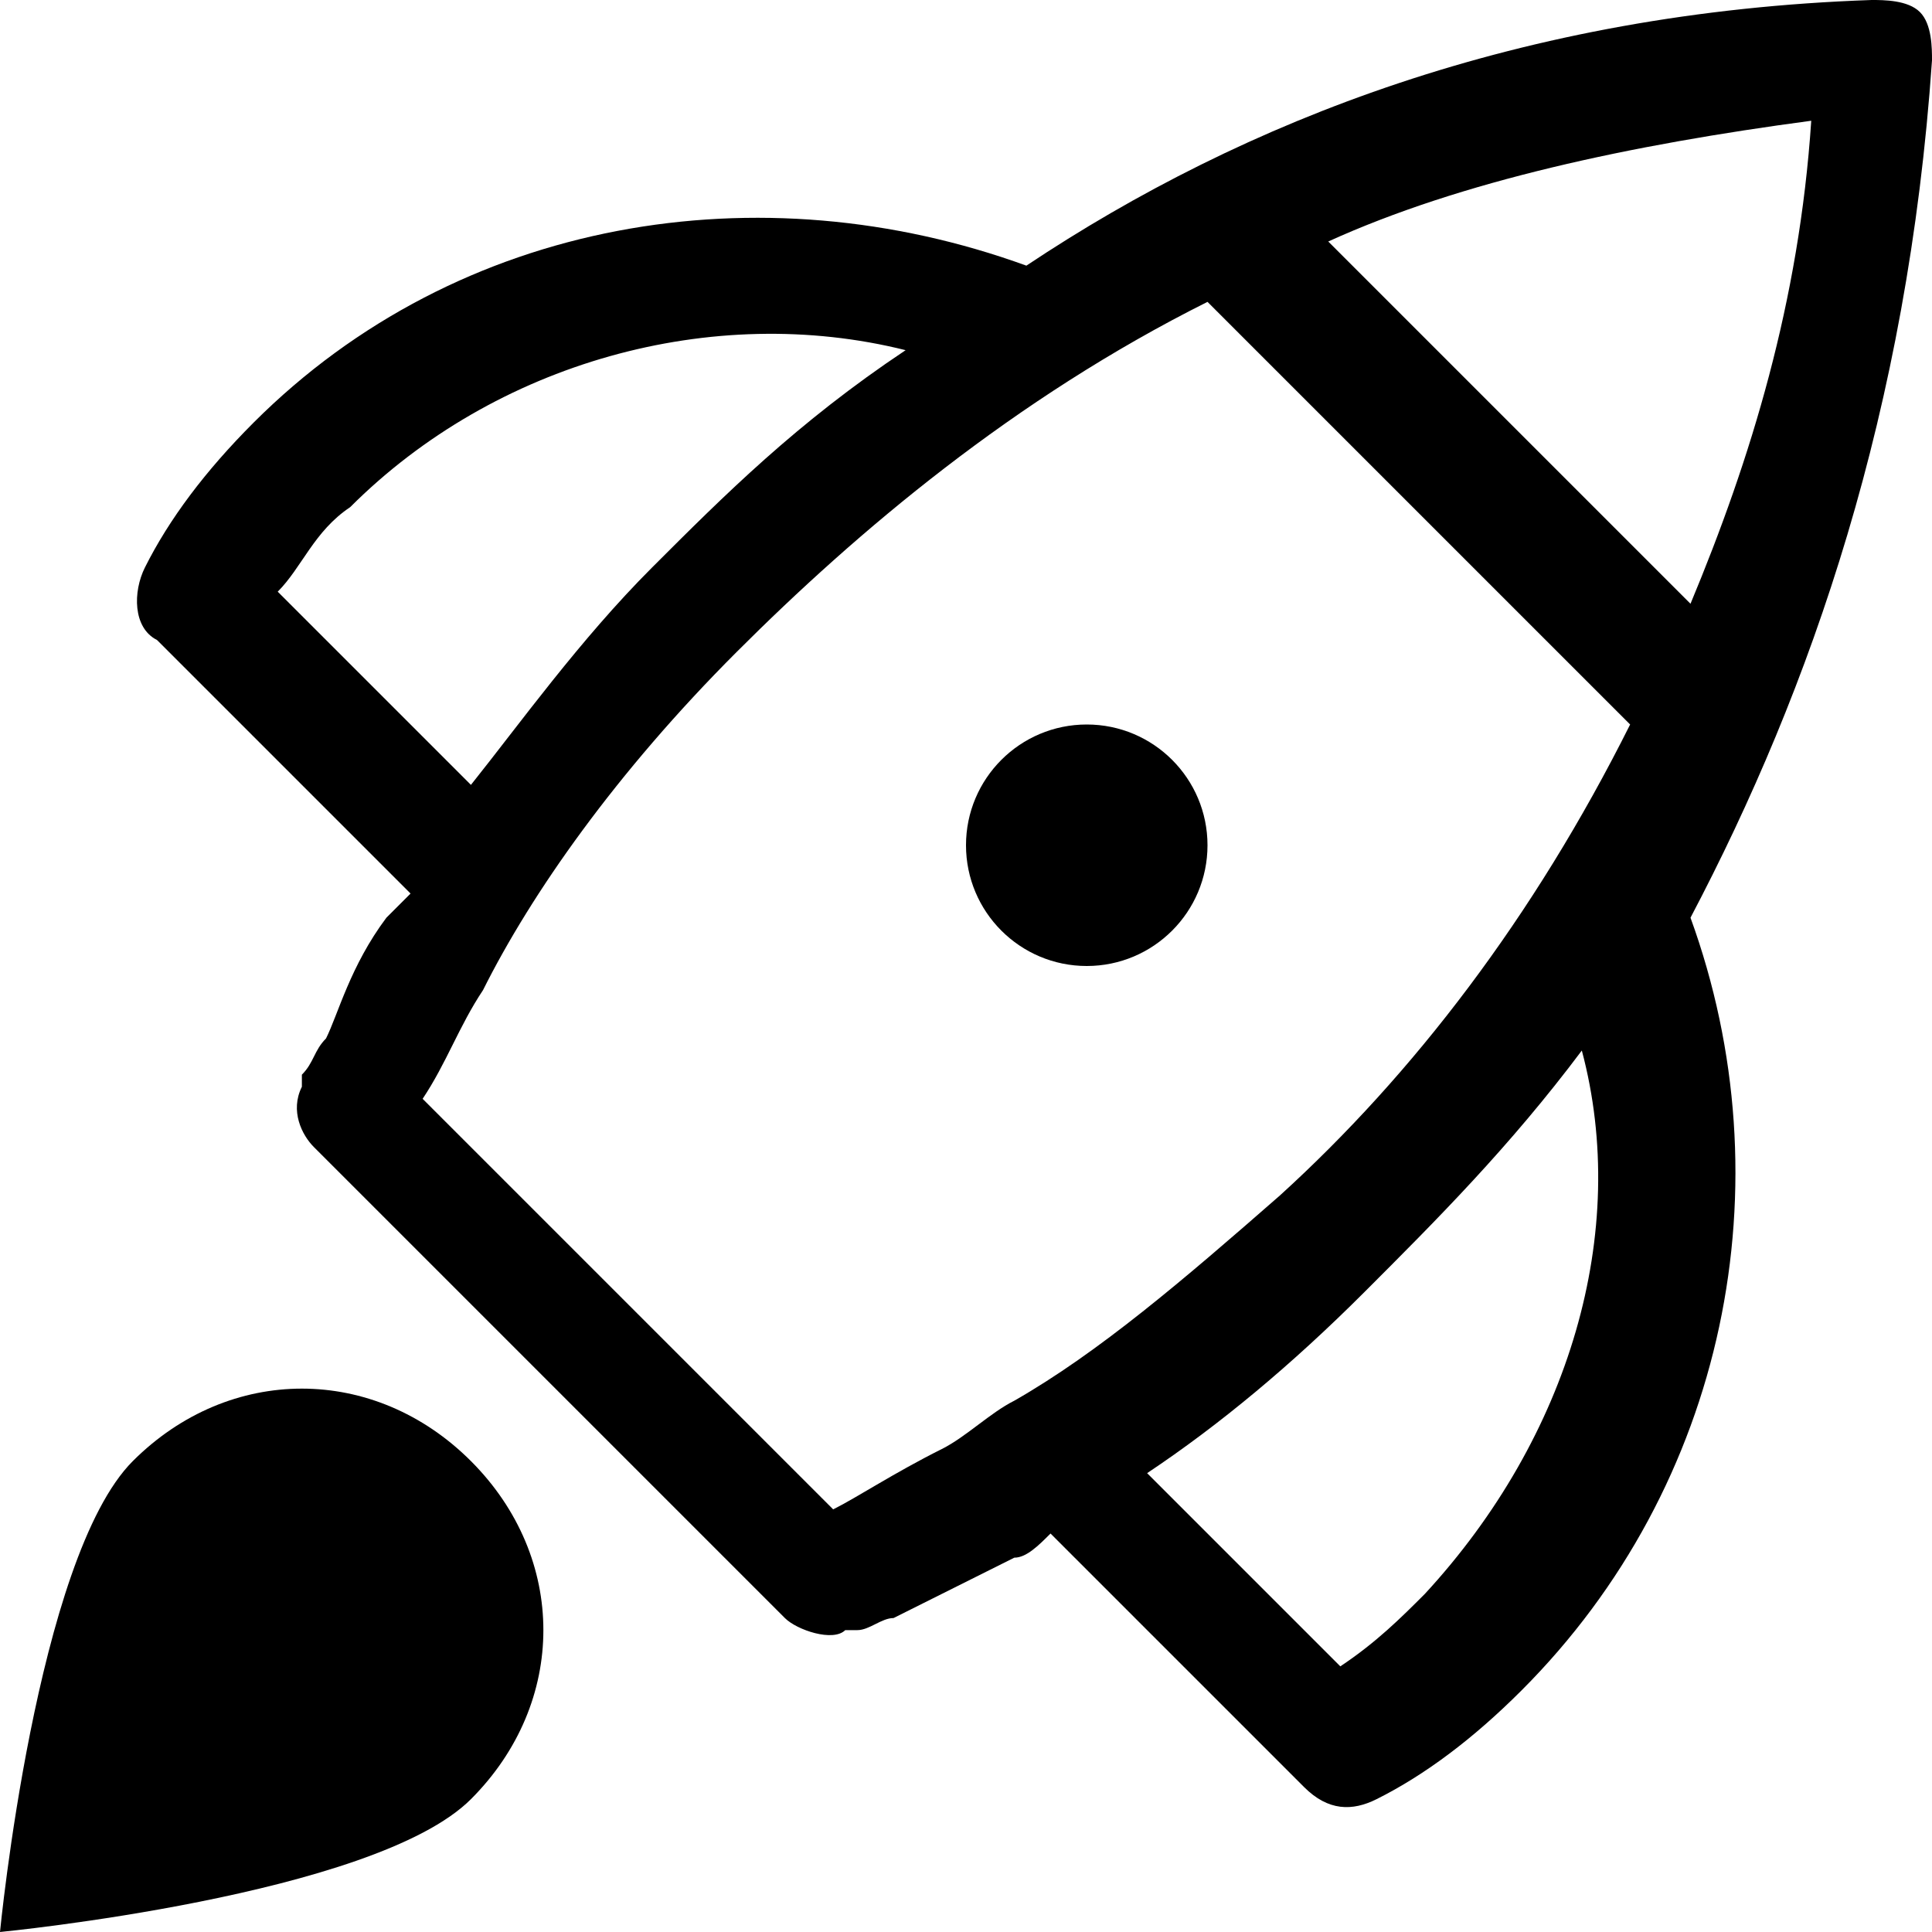 <svg xmlns="http://www.w3.org/2000/svg" viewBox="0 0 16 16"><g><path d="M1.1,12.1C0.3,12.9,0,16,0,16s3.1-0.3,3.9-1.1s0.8-2,0-2.8S1.9,11.3,1.1,12.1z"/><circle cx="9" cy="7" r="1"/><path d="M16,0.5c0-0.1,0-0.3-0.1-0.4C15.8,0,15.6,0,15.5,0c-2.9,0.1-5.2,1-7,2.2C6.3,1.4,3.8,1.8,2.1,3.5C1.7,3.9,1.4,4.3,1.2,4.7C1.1,4.9,1.1,5.2,1.3,5.3l2.1,2.1C3.3,7.5,3.2,7.6,3.2,7.6C2.9,8,2.8,8.4,2.7,8.6C2.6,8.7,2.6,8.8,2.5,8.9c0,0,0,0.1,0,0.1l0,0l0,0l0,0l0,0c0,0,0,0,0.5,0.2L2.5,9c-0.1,0.2,0,0.4,0.1,0.5l3.9,3.9c0.1,0.1,0.4,0.2,0.5,0.1L6.8,13C7,13.5,7,13.5,7,13.5l0,0l0,0l0,0l0,0c0,0,0,0,0.1,0c0.1,0,0.2-0.1,0.3-0.1c0.2-0.1,0.6-0.3,1-0.5c0.1,0,0.2-0.1,0.3-0.2l2.1,2.1c0.2,0.2,0.4,0.2,0.6,0.1c0.4-0.2,0.8-0.5,1.2-0.9c1.7-1.7,2.2-4.2,1.4-6.4C15,5.7,15.8,3.4,16,0.5z M15,1c-0.1,1.5-0.5,2.8-1,4l-3-3C12.1,1.5,13.5,1.2,15,1z M2.3,4.9c0.2-0.2,0.3-0.5,0.6-0.7c1.2-1.2,3-1.7,4.6-1.3C6.6,3.5,6,4.1,5.4,4.7C4.8,5.3,4.3,6,3.9,6.5L2.3,4.9z M11.8,13.2c-0.2,0.2-0.4,0.4-0.7,0.6l-1.6-1.6c0.6-0.4,1.2-0.9,1.8-1.5c0.6-0.6,1.2-1.2,1.8-2C13.5,10.2,13,11.9,11.8,13.2z M10.6,9.9c-0.8,0.7-1.5,1.3-2.2,1.7l0,0C8.2,11.7,8,11.9,7.8,12c-0.4,0.2-0.7,0.4-0.9,0.5l0,0L3.5,9.1l0,0C3.7,8.8,3.8,8.5,4,8.2c0.4-0.8,1.1-1.8,2.1-2.8c1-1,2.3-2.1,3.9-2.9L13.5,6C12.7,7.6,11.7,8.9,10.6,9.9z"/></g></svg>